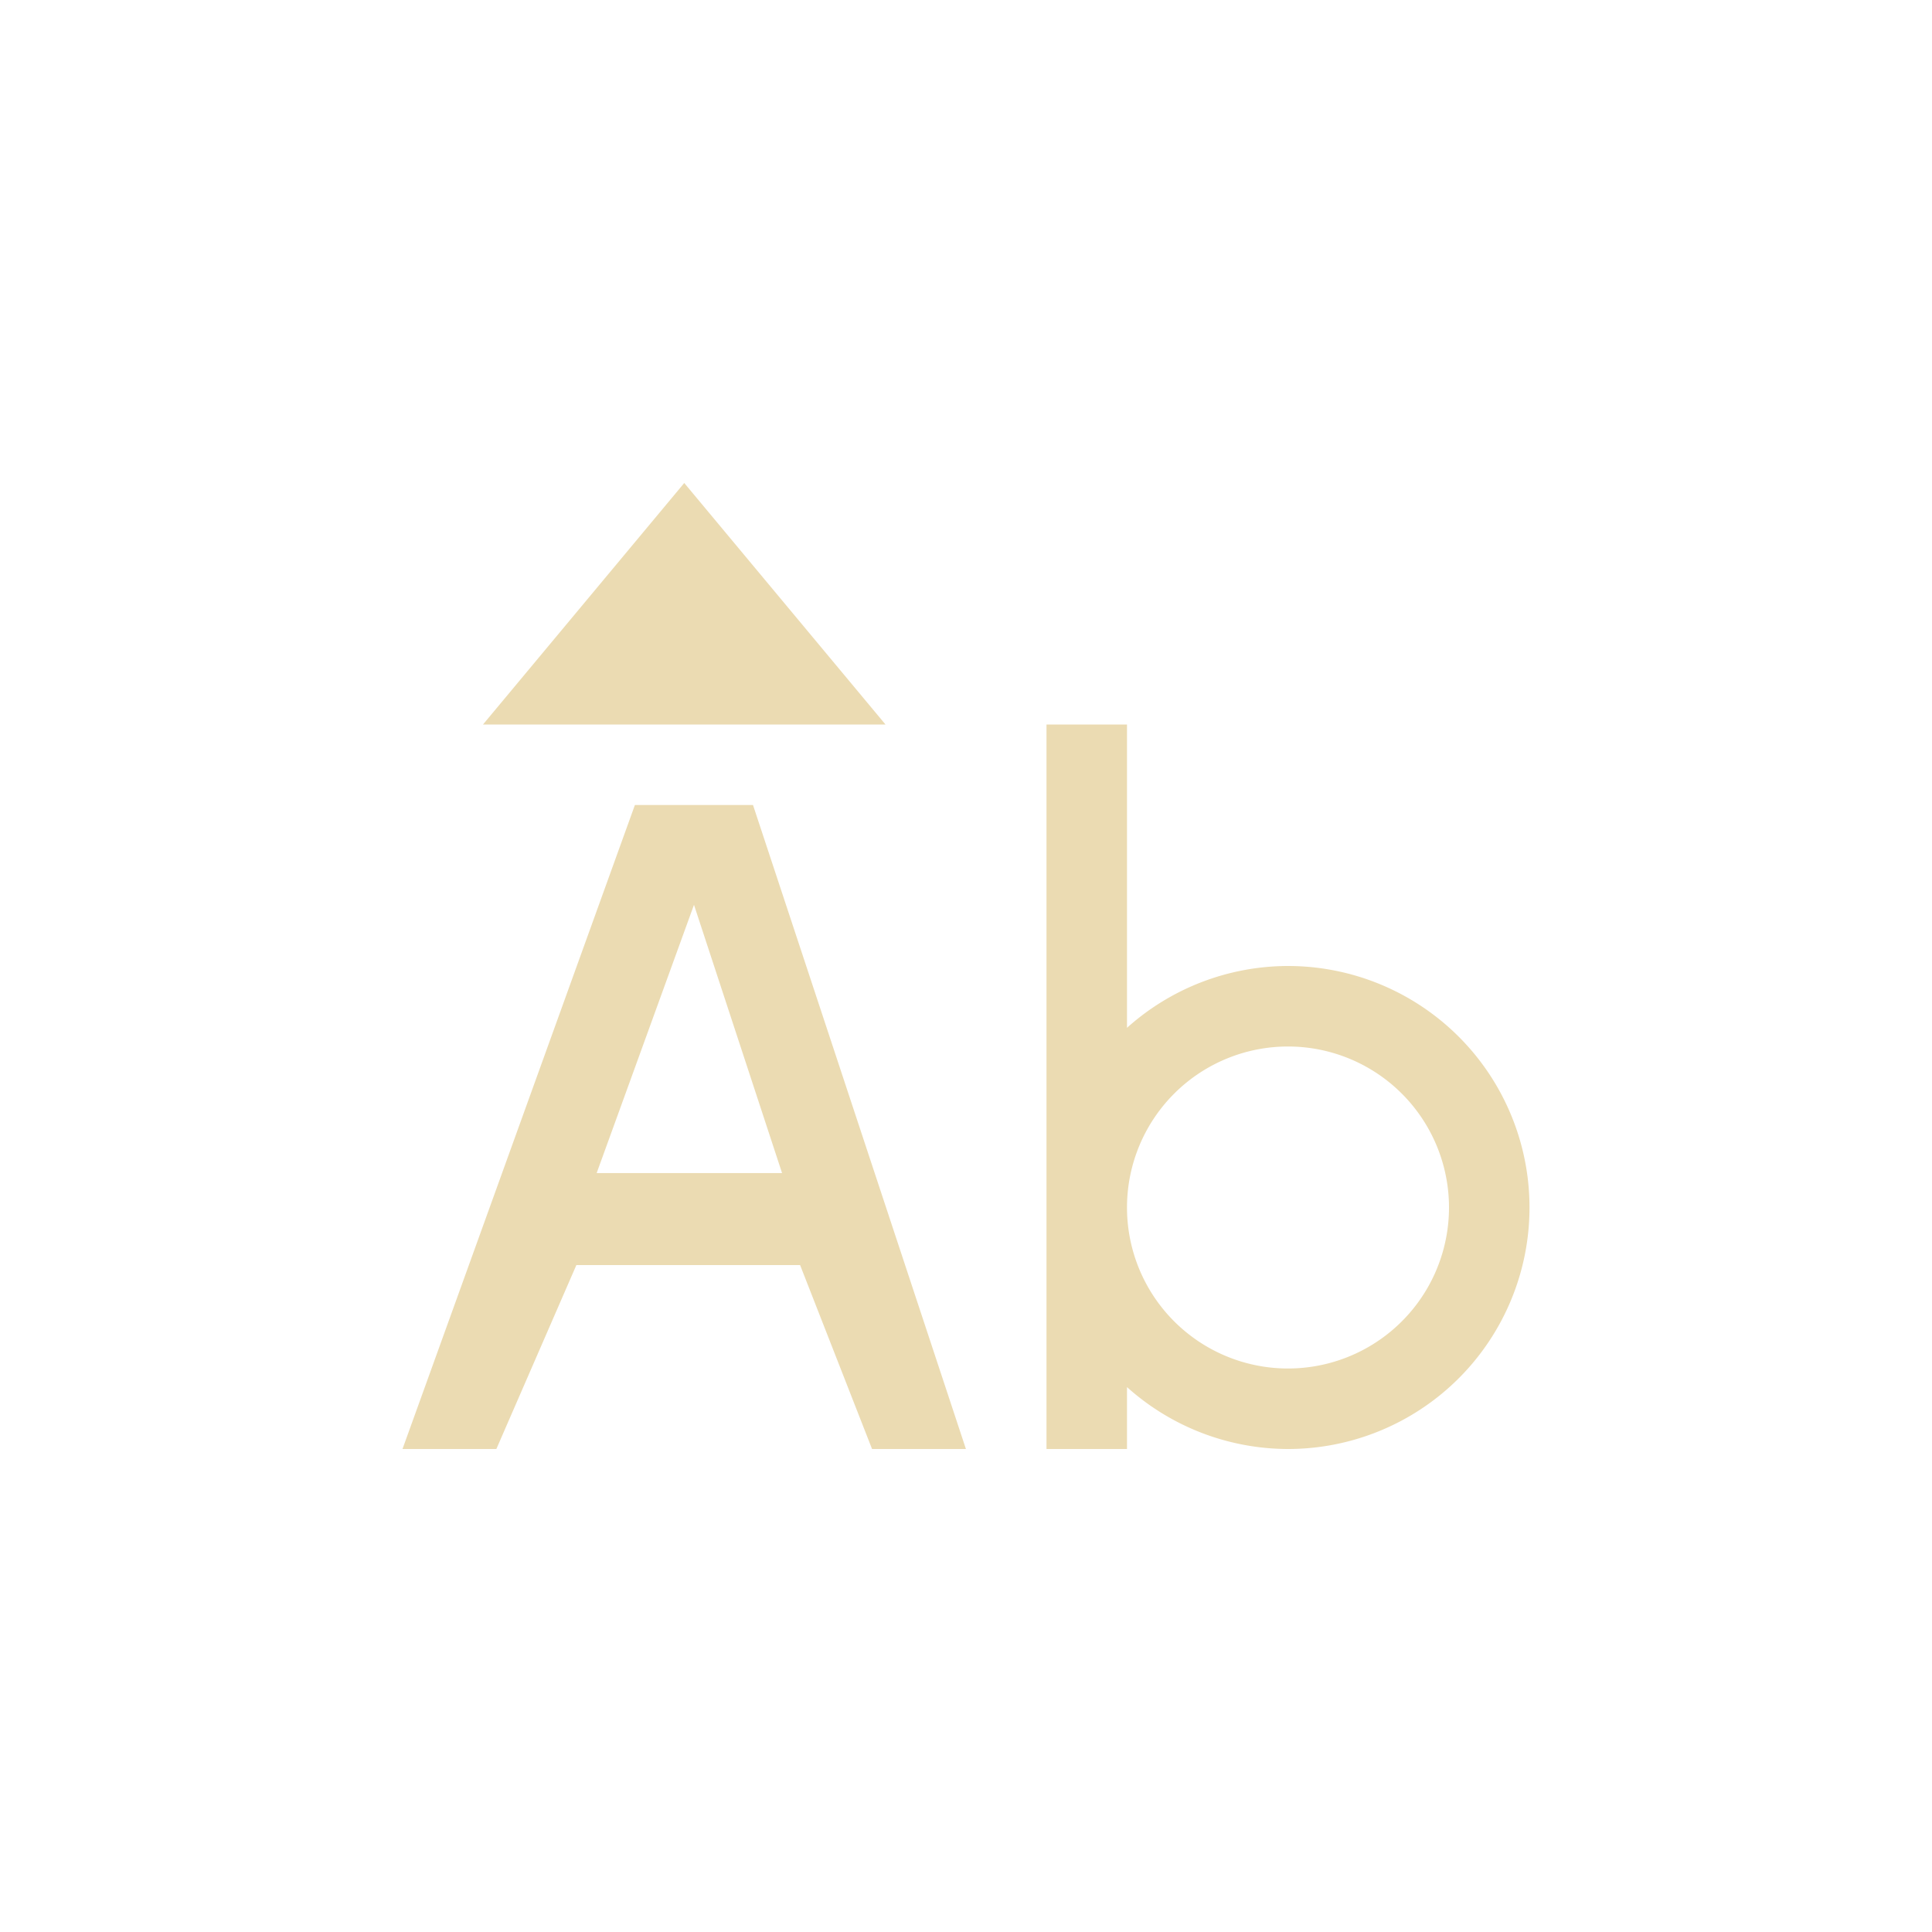 <svg width="24" height="24" version="1.1" xmlns="http://www.w3.org/2000/svg">
  <defs>
    <style id="current-color-scheme" type="text/css">.ColorScheme-Text { color:#ebdbb2; } .ColorScheme-Highlight { color:#458588; }</style>
  </defs>
  <path class="ColorScheme-Text" d="m8.5 6-2.5 3h5zm4.5 3v9h1v-0.769a3 3 0 0 0 2 0.769 3 3 0 0 0 3-3 3 3 0 0 0-3-3 3 3 0 0 0-2 0.768v-3.768zm-5.113 1-2.887 8h1.166l0.994-2.285h2.779l0.894 2.285h1.166l-2.645-8zm0.734 1.24 1.094 3.332h-2.303zm7.379 1.76a2 2 0 0 1 2 2 2 2 0 0 1-2 2 2 2 0 0 1-2-2 2 2 0 0 1 2-2z" fill="currentColor"/>
</svg>
